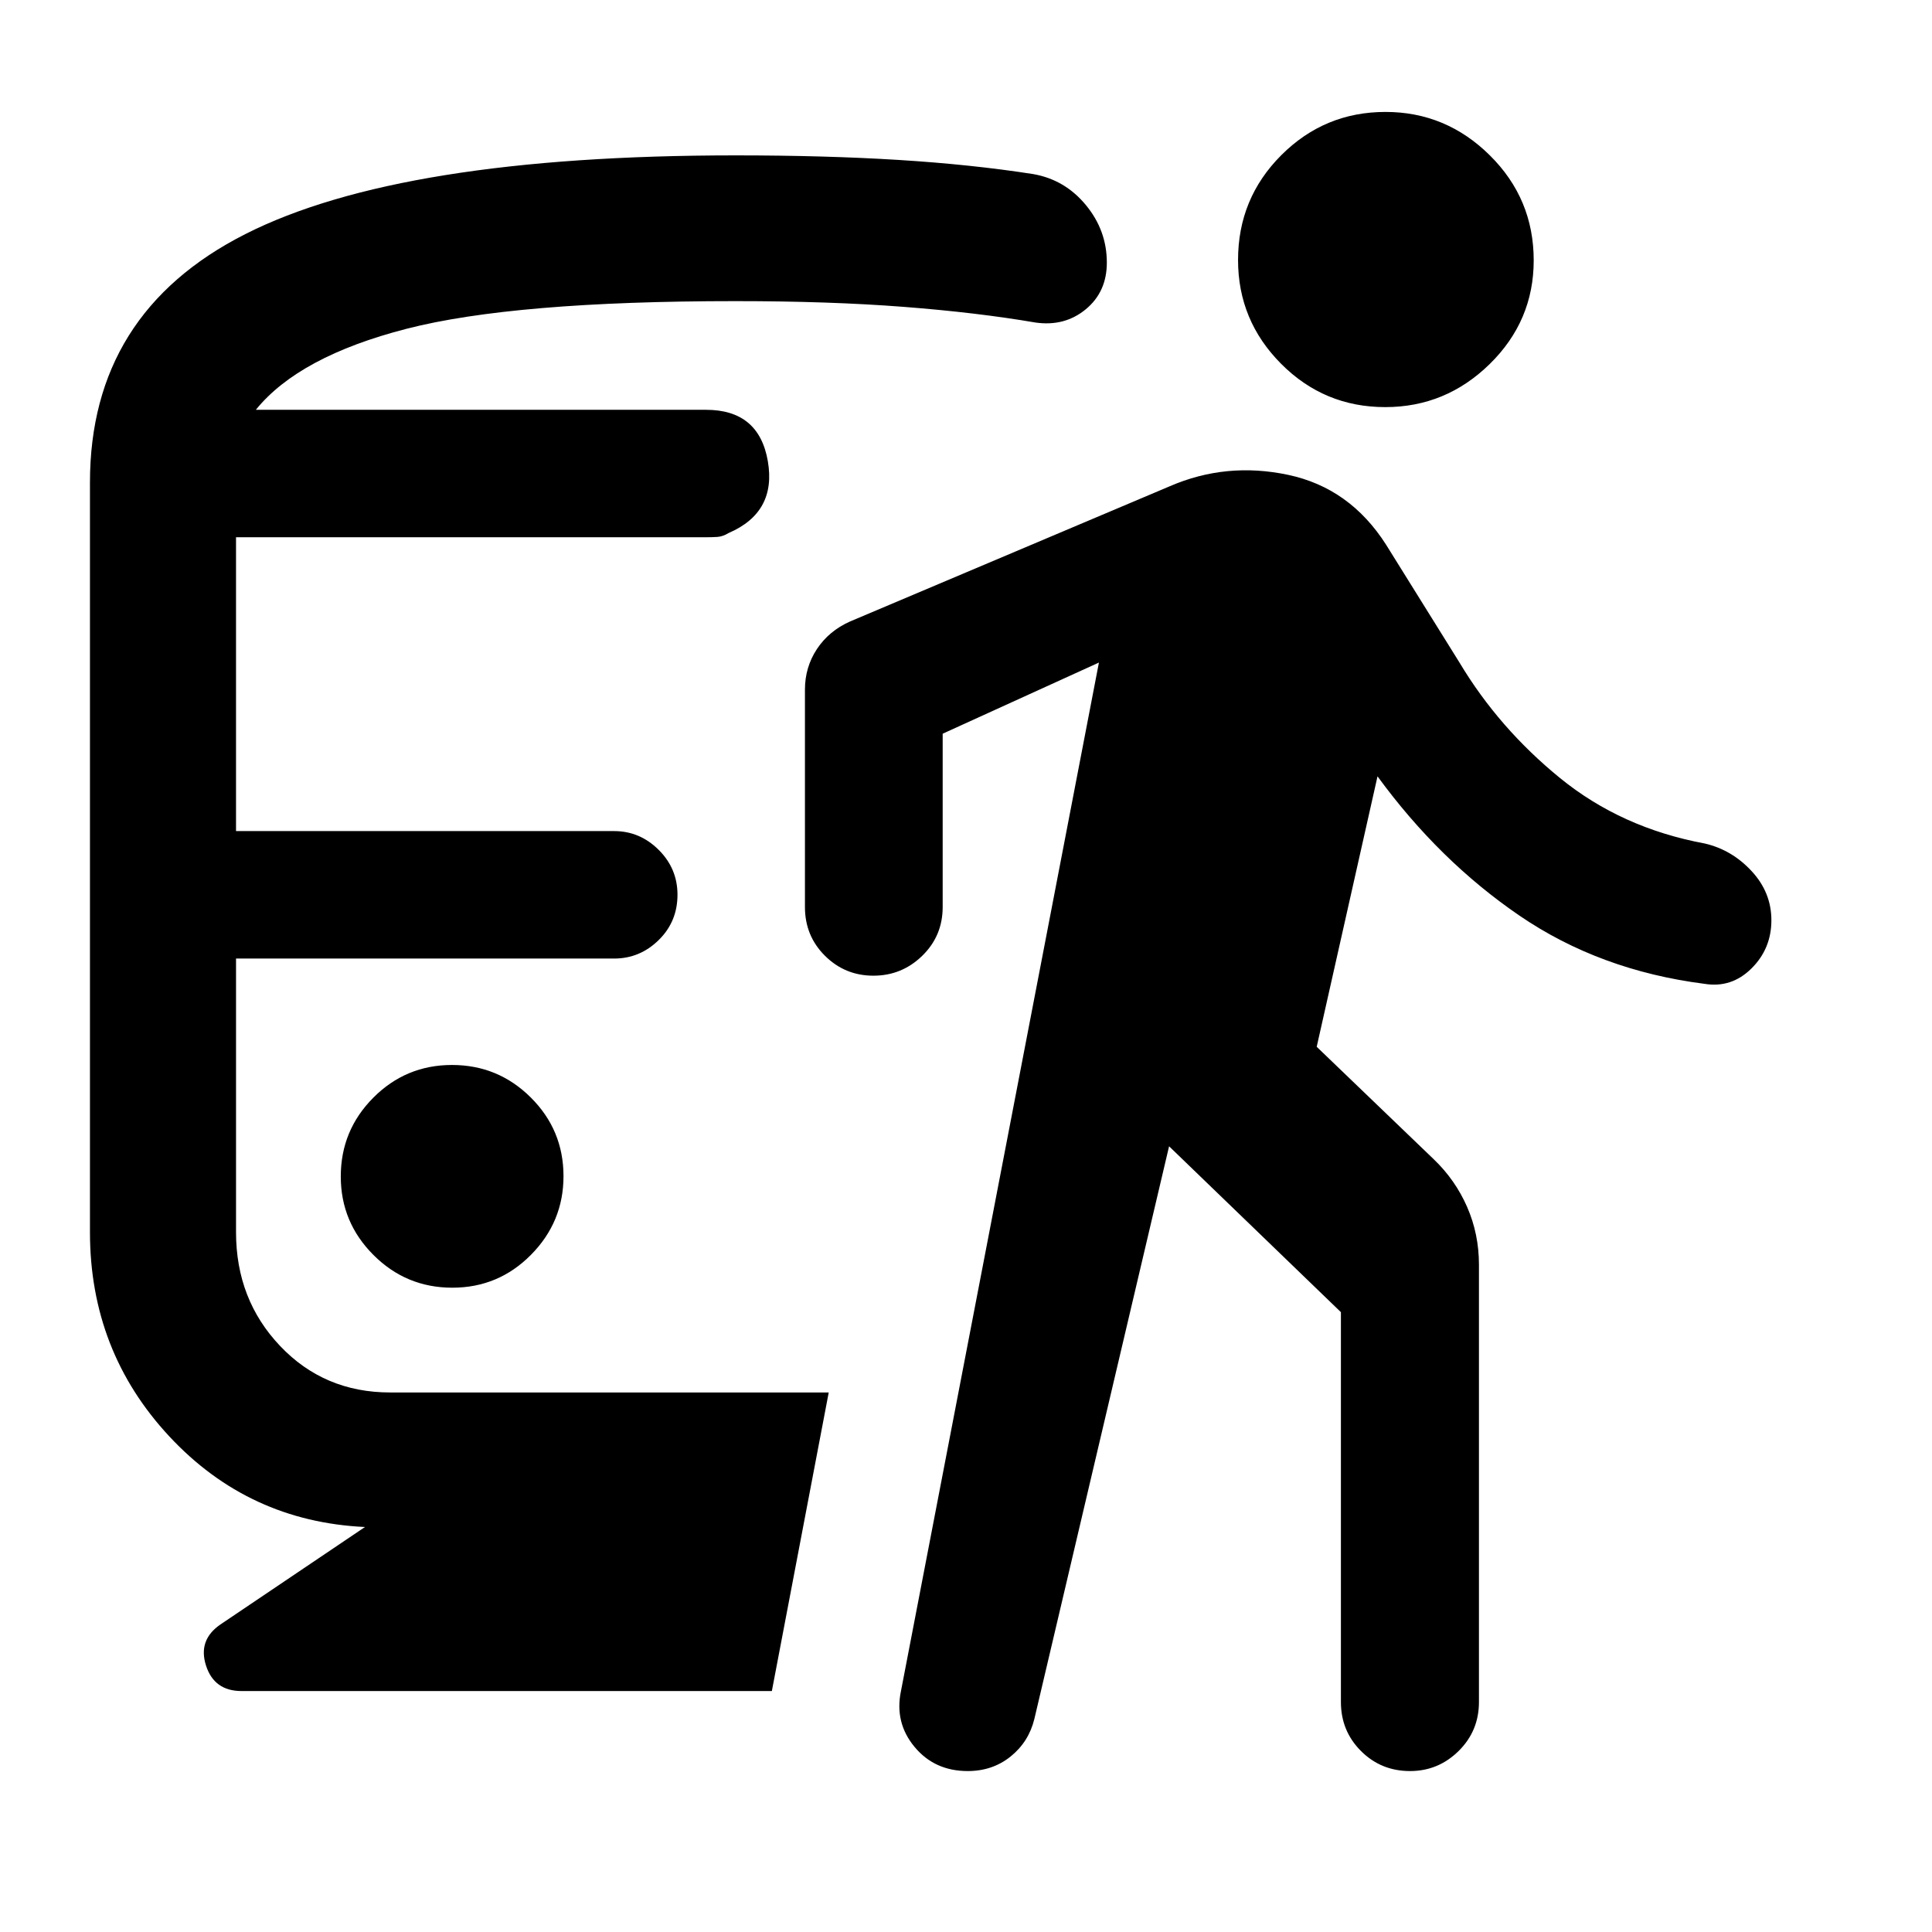 <svg xmlns="http://www.w3.org/2000/svg" height="40" viewBox="0 -960 960 960" width="40"><path d="M224.75-320.15q22.92 0 39.08-16.33Q280-352.8 280-375.56q0-22.93-16.25-39.09-16.24-16.17-39.16-16.17-22.92 0-39.09 16.25-16.17 16.24-16.17 39.16 0 22.77 16.25 39.01 16.24 16.25 39.17 16.25Zm-43.39 118.91q-57.82-2.71-97.24-45.04Q44.7-288.62 44.7-347.75v-372.48q0-84.3 77.16-123.43 77.17-39.13 243.69-39.13 44.41 0 80.78 2.25 36.37 2.26 67.01 7.03 15.77 2.74 26.2 15.37 10.44 12.62 10.44 28.64 0 14.55-10.49 23.2-10.5 8.65-25 6.56-28.83-4.95-65.52-7.79-36.68-2.84-83.55-2.84-110.04 0-163.45 13.75-53.41 13.75-74.84 40.25h223.72q26.24 0 30.67 25.45 4.43 25.46-19.42 35.75-2.94 1.78-5.62 1.96-2.69.17-5.7.17h-233.5v146h187.86q12.79 0 22.14 9.31 9.36 9.31 9.36 22.31 0 13.38-9.36 22.55-9.35 9.17-22.14 9.17H117.28v135.99q0 33.47 21.92 56.54 21.92 23.08 54.69 23.08h217.9l-28.26 148.36H120.01q-13.59 0-17.65-12.68-4.06-12.68 7.14-20.38l71.86-48.45Zm399.55-189.17-66.95 284.58q-2.8 11.37-11.79 18.62-9 7.24-21.29 7.24-16.52 0-26.48-12.05-9.97-12.04-6.72-27.68l98.37-511.08-77.64 35.35v86.11q0 14.37-10.16 24.25-10.15 9.88-24.26 9.88-14.11 0-24.06-9.88-9.96-9.88-9.96-24.25V-617.3q0-11.15 5.93-20.16 5.94-9 16.43-13.71l158.87-67.19q28.13-12.21 58.87-5.69 30.74 6.52 48.73 34.81l36.4 58.44q19.52 32.61 50 57.43 30.49 24.82 71.86 32.49 13.49 3.13 23.31 13.73 9.82 10.59 9.82 24.39 0 14.2-9.92 24-9.91 9.8-23.3 7.62-52.1-6.66-91.98-33.91-39.88-27.24-70.51-69.19l-30.22 134.38 58.09 55.82q10.75 10.27 16.64 23.73 5.89 13.47 5.89 28.73v217.31q0 14.36-10.1 24.33-10.11 9.97-24.14 9.97-14.42 0-24.39-9.97-9.96-9.97-9.96-24.33v-193.72l-85.38-82.42Zm107.42-367.3q-30.31 0-51.73-21.5-21.42-21.5-21.42-51.59 0-30.59 21.48-52.09 21.48-21.49 51.79-21.49 30.06 0 51.85 21.58 21.79 21.58 21.79 52.17 0 30.09-21.85 51.5-21.84 21.42-51.91 21.42Z"/></svg>